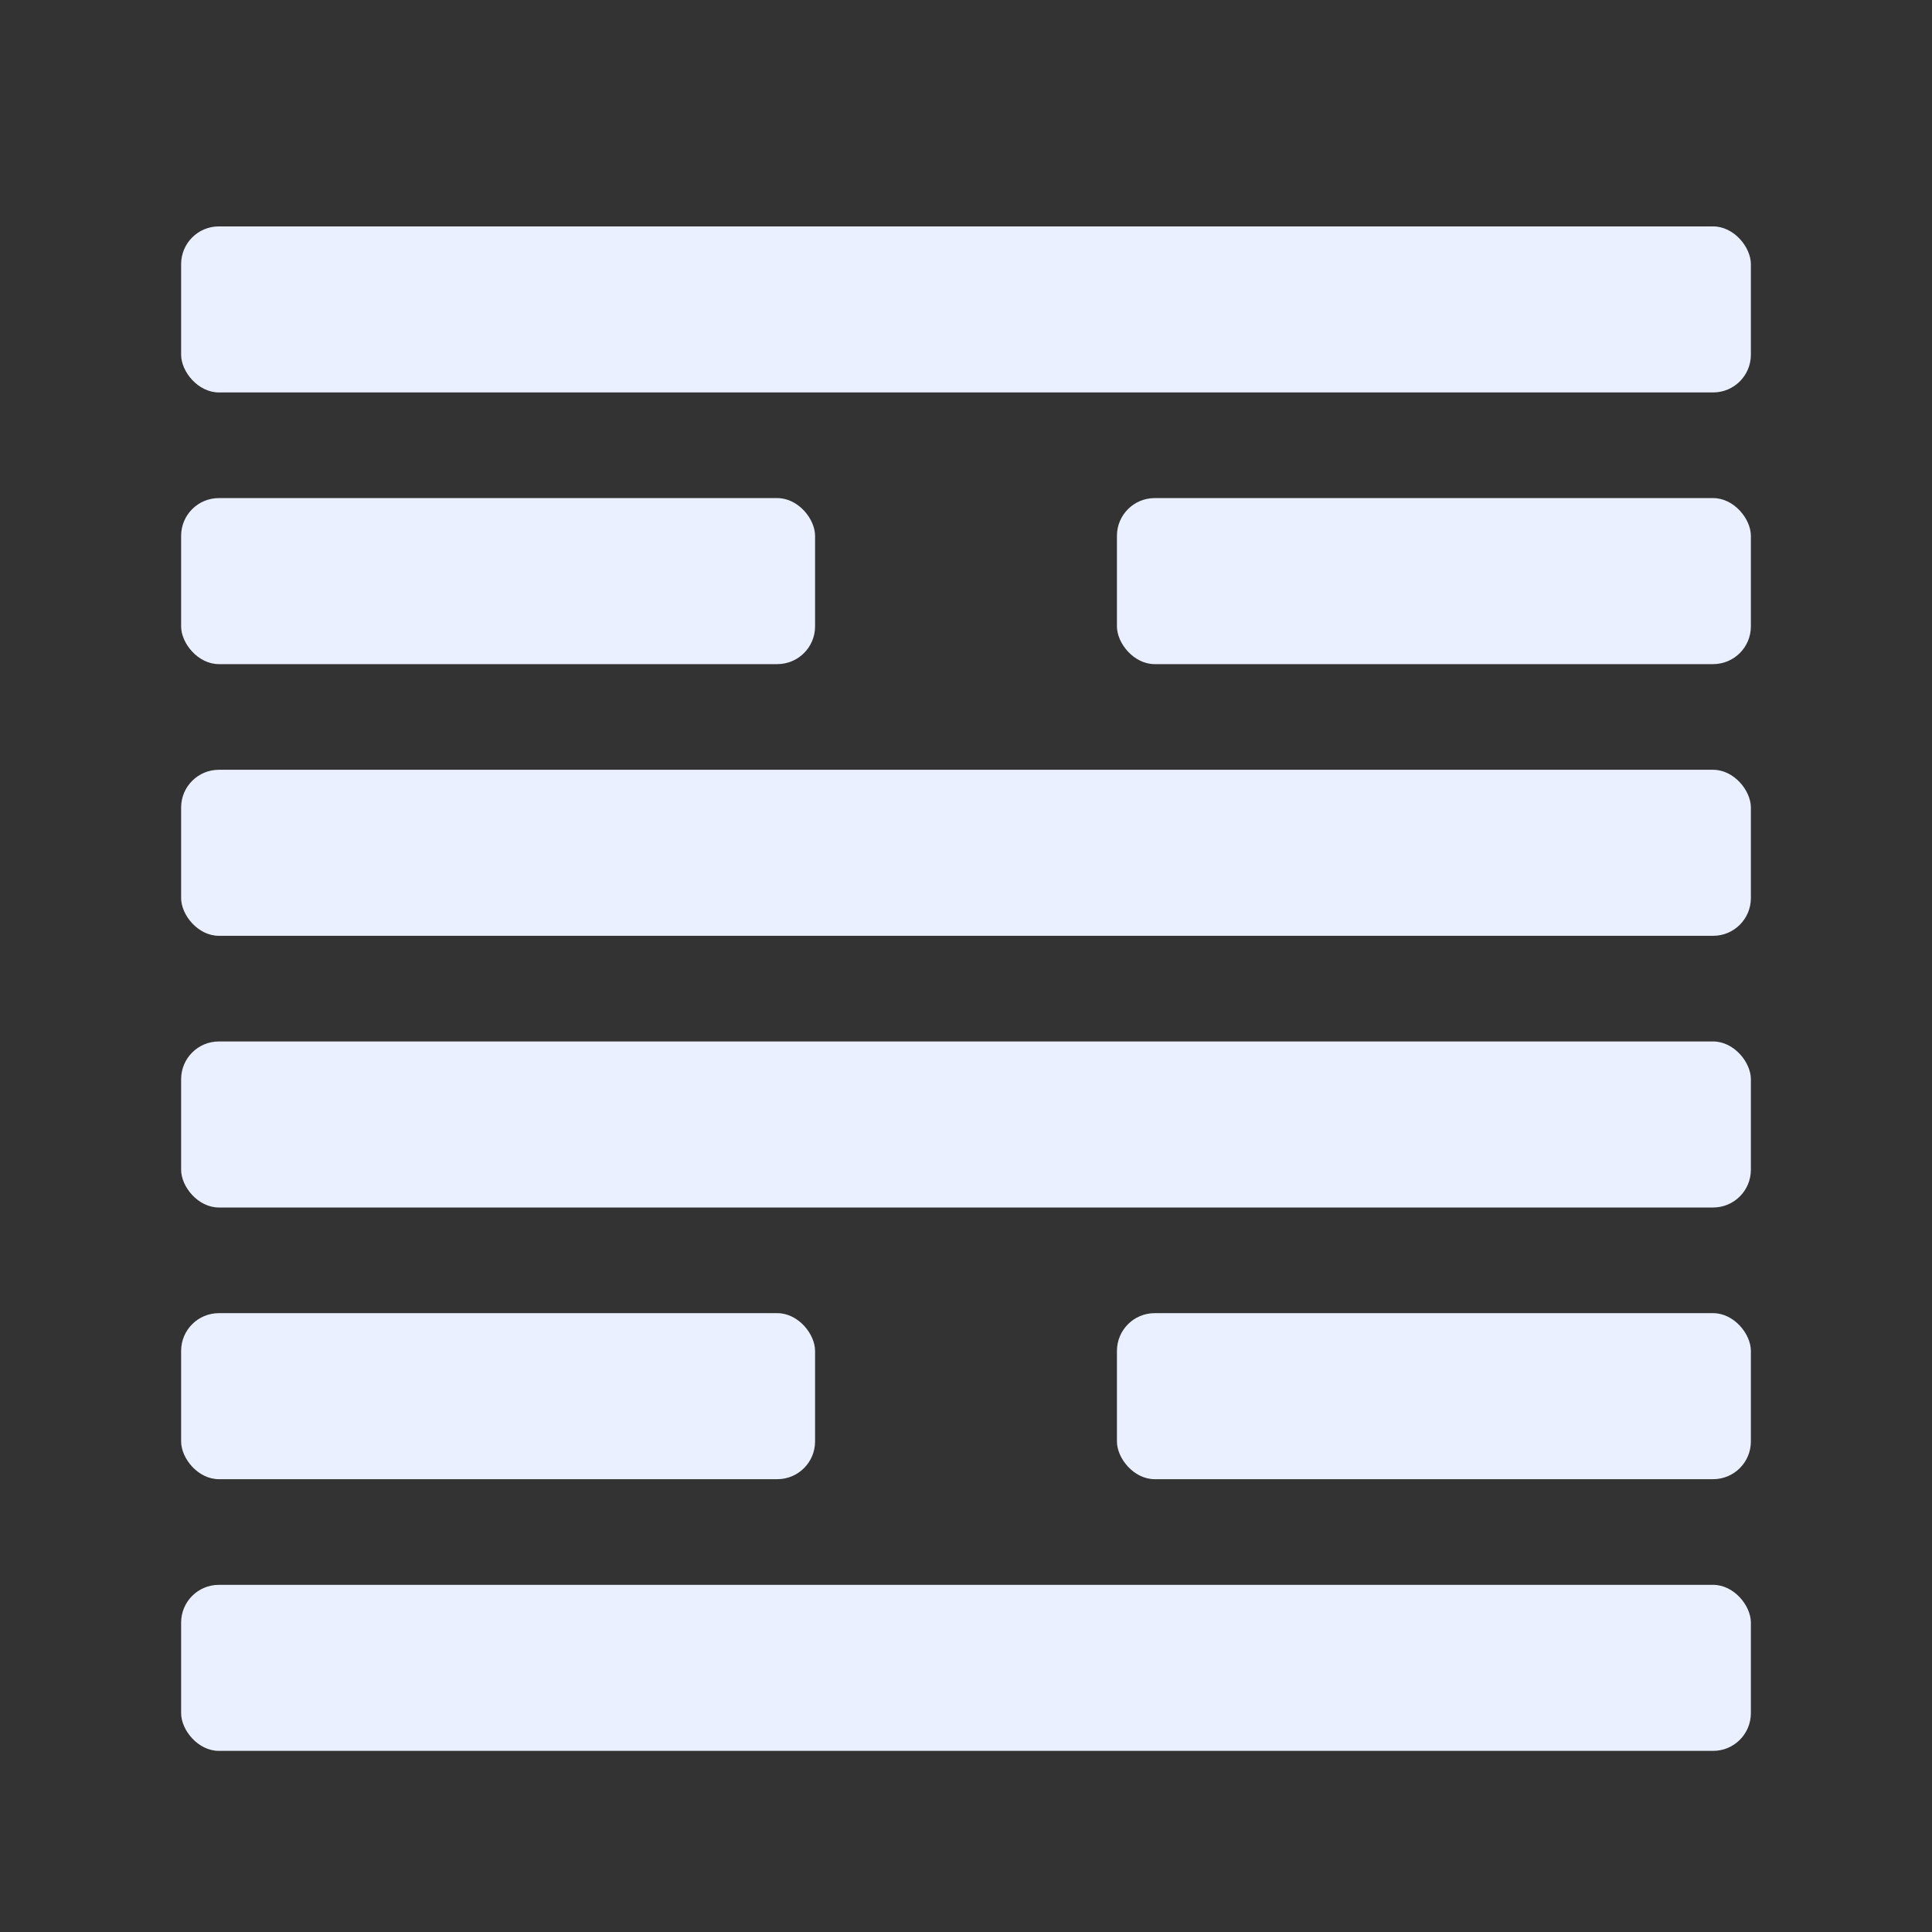 <?xml version="1.0" encoding="UTF-8"?>
<svg width="512" height="512" viewBox="0 0 512 512" xmlns="http://www.w3.org/2000/svg" role="img" aria-label="I Ching Hexagram">
  <rect x="0" y="0" width="512" height="512" fill="#333333" stroke="none"/>
  <rect x="48" y="420" width="416" height="44" rx="10" ry="10" fill="#EAF0FF"/>
  <rect x="48" y="348" width="168.0" height="44" rx="10" ry="10" fill="#EAF0FF"/>
  <rect x="296.0" y="348" width="168.0" height="44" rx="10" ry="10" fill="#EAF0FF"/>
  <rect x="48" y="276" width="416" height="44" rx="10" ry="10" fill="#EAF0FF"/>
  <rect x="48" y="204" width="416" height="44" rx="10" ry="10" fill="#EAF0FF"/>
  <rect x="48" y="132" width="168.0" height="44" rx="10" ry="10" fill="#EAF0FF"/>
  <rect x="296.0" y="132" width="168.0" height="44" rx="10" ry="10" fill="#EAF0FF"/>
  <rect x="48" y="60" width="416" height="44" rx="10" ry="10" fill="#EAF0FF"/>
</svg>
